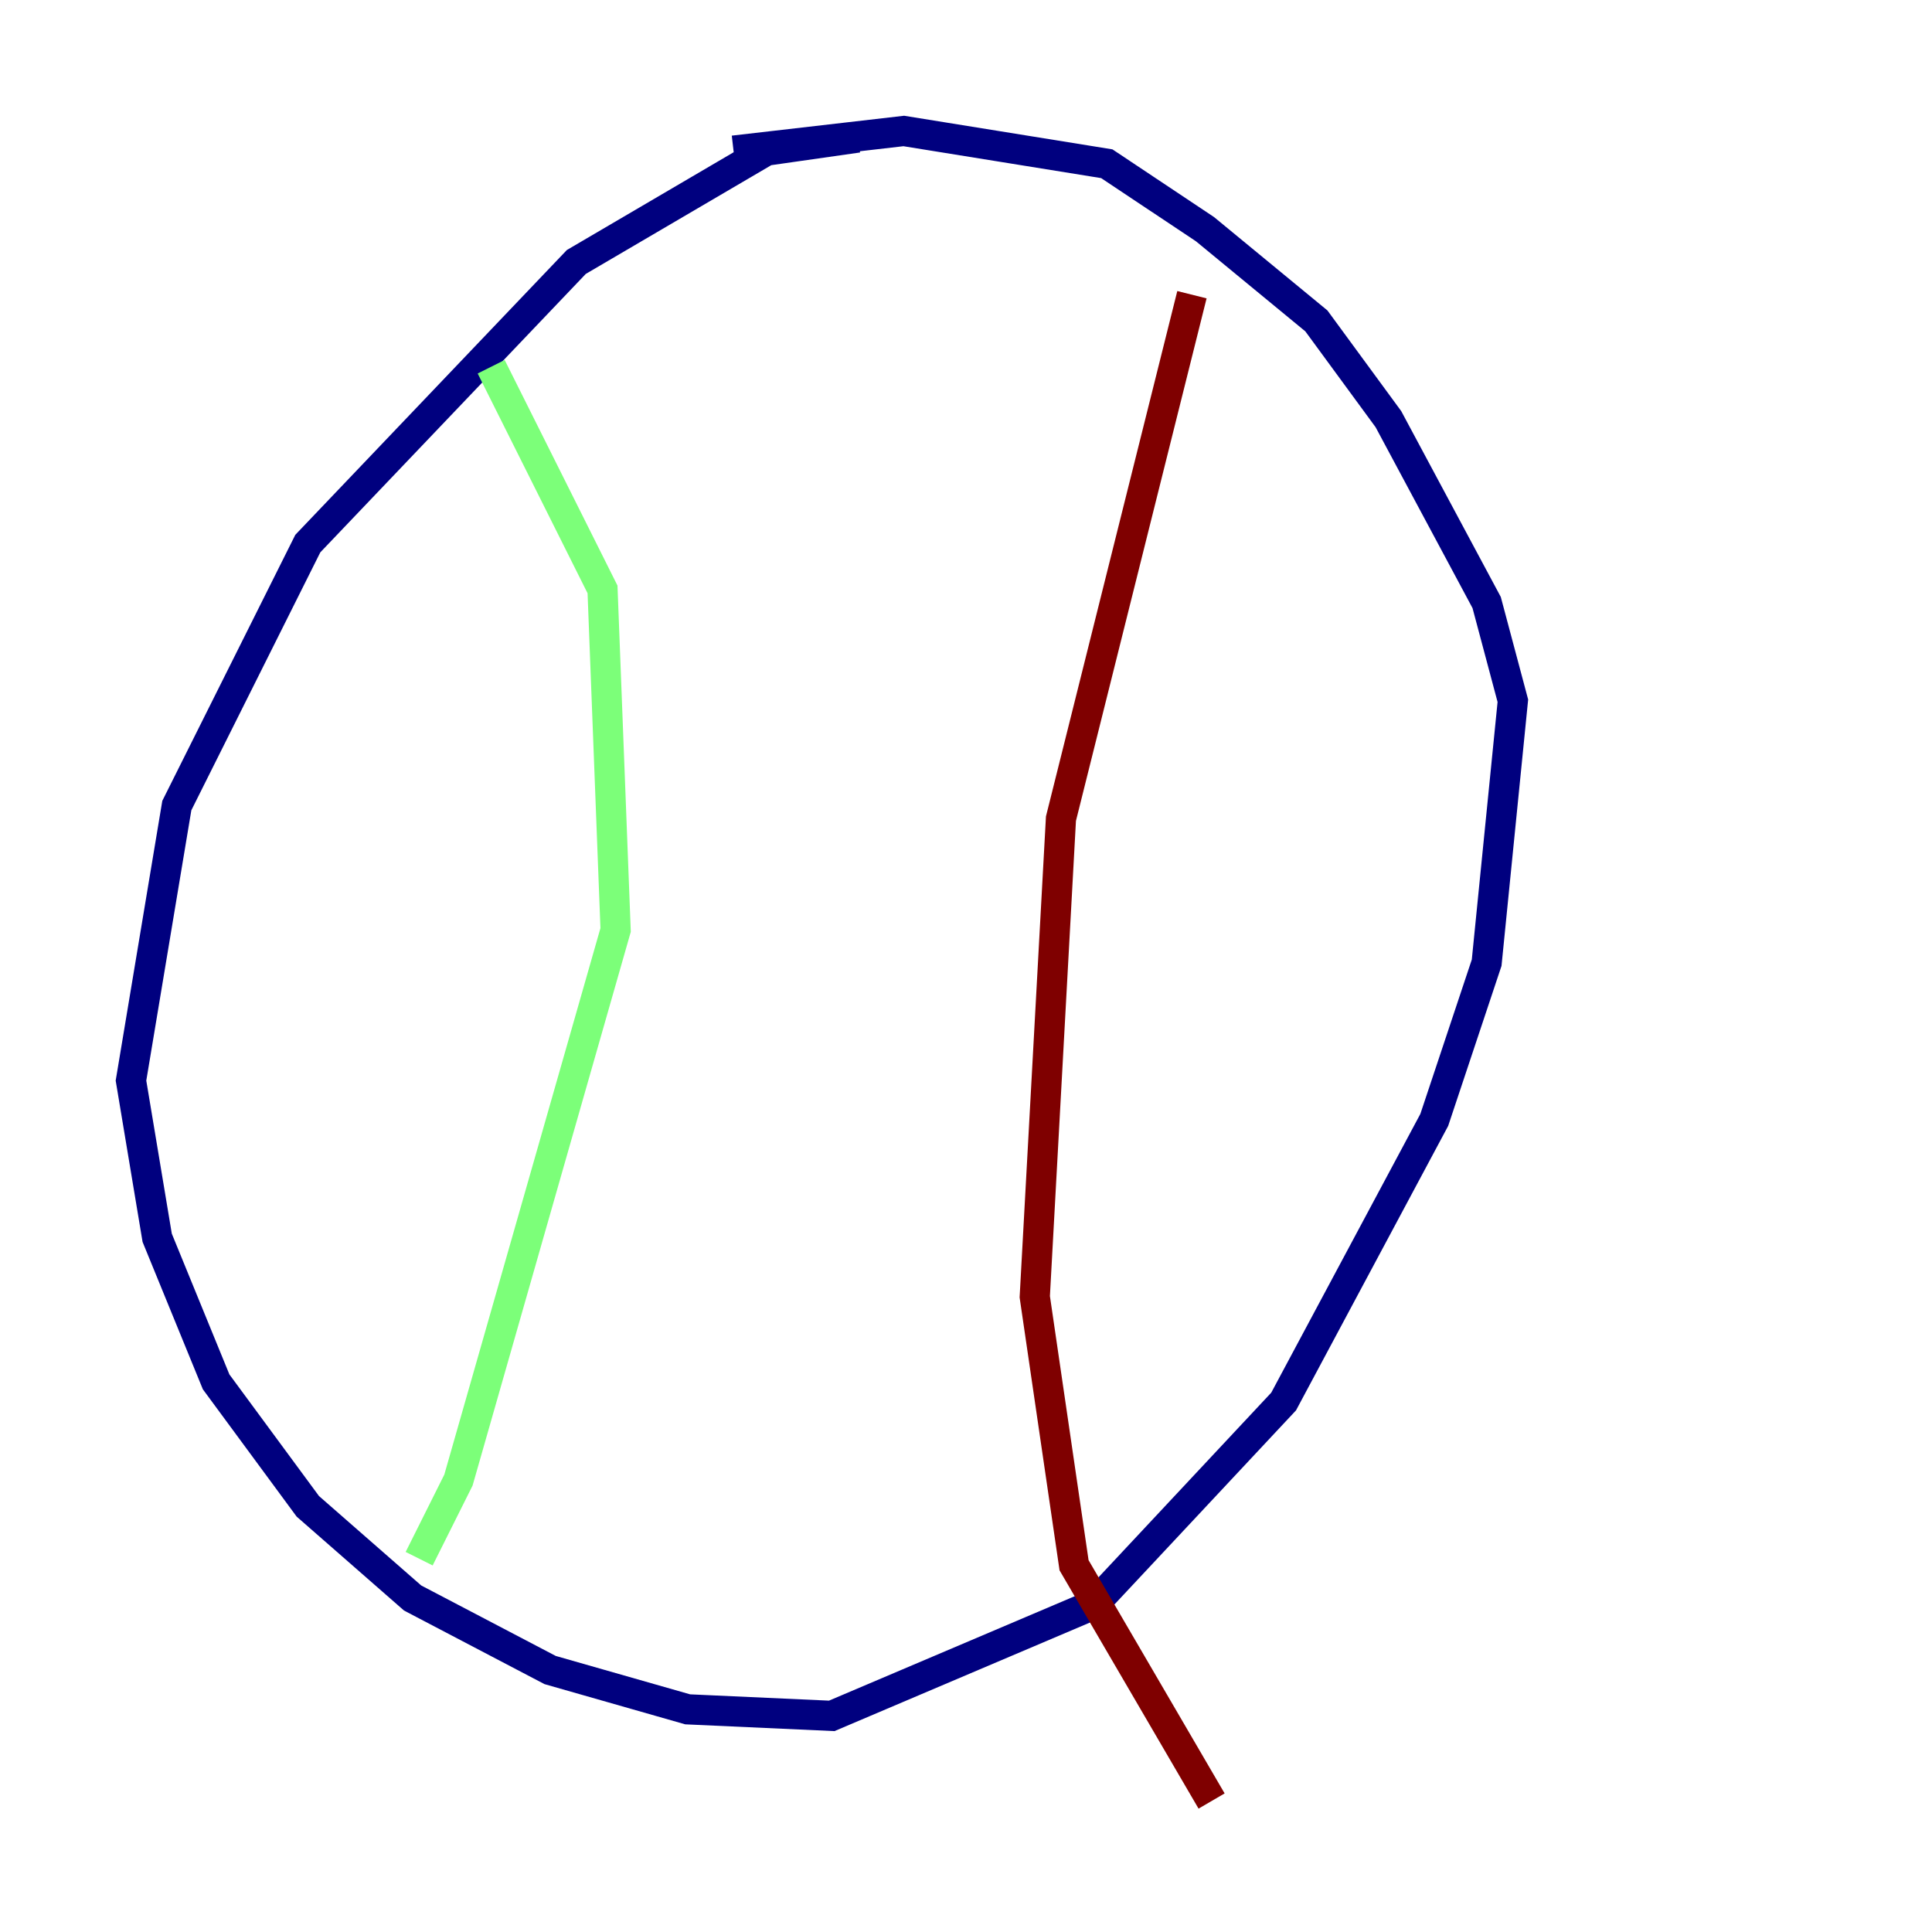 <?xml version="1.0" encoding="utf-8" ?>
<svg baseProfile="tiny" height="128" version="1.2" viewBox="0,0,128,128" width="128" xmlns="http://www.w3.org/2000/svg" xmlns:ev="http://www.w3.org/2001/xml-events" xmlns:xlink="http://www.w3.org/1999/xlink"><defs /><polyline fill="none" points="56.841,9.112 50.766,9.98 38.183,17.356 20.393,36.014 11.715,53.37 8.678,71.593 10.414,82.007 14.319,91.552 20.393,99.797 27.336,105.871 36.447,110.644 45.559,113.248 55.105,113.681 72.461,106.305 85.044,92.854 95.024,74.197 98.495,63.783 100.231,46.427 98.495,39.919 91.986,27.77 87.214,21.261 79.837,15.186 73.329,10.848 59.878,8.678 48.597,9.98" stroke="#00007f" stroke-width="2" /><polyline fill="none" points="32.542,24.298 39.919,39.051 40.786,61.614 30.373,98.061 27.77,103.268" stroke="#7cff79" stroke-width="2" /><polyline fill="none" points="78.969,19.525 70.291,54.237 68.556,85.912 71.159,103.702 80.271,119.322" stroke="#7f0000" stroke-width="2" /></svg>